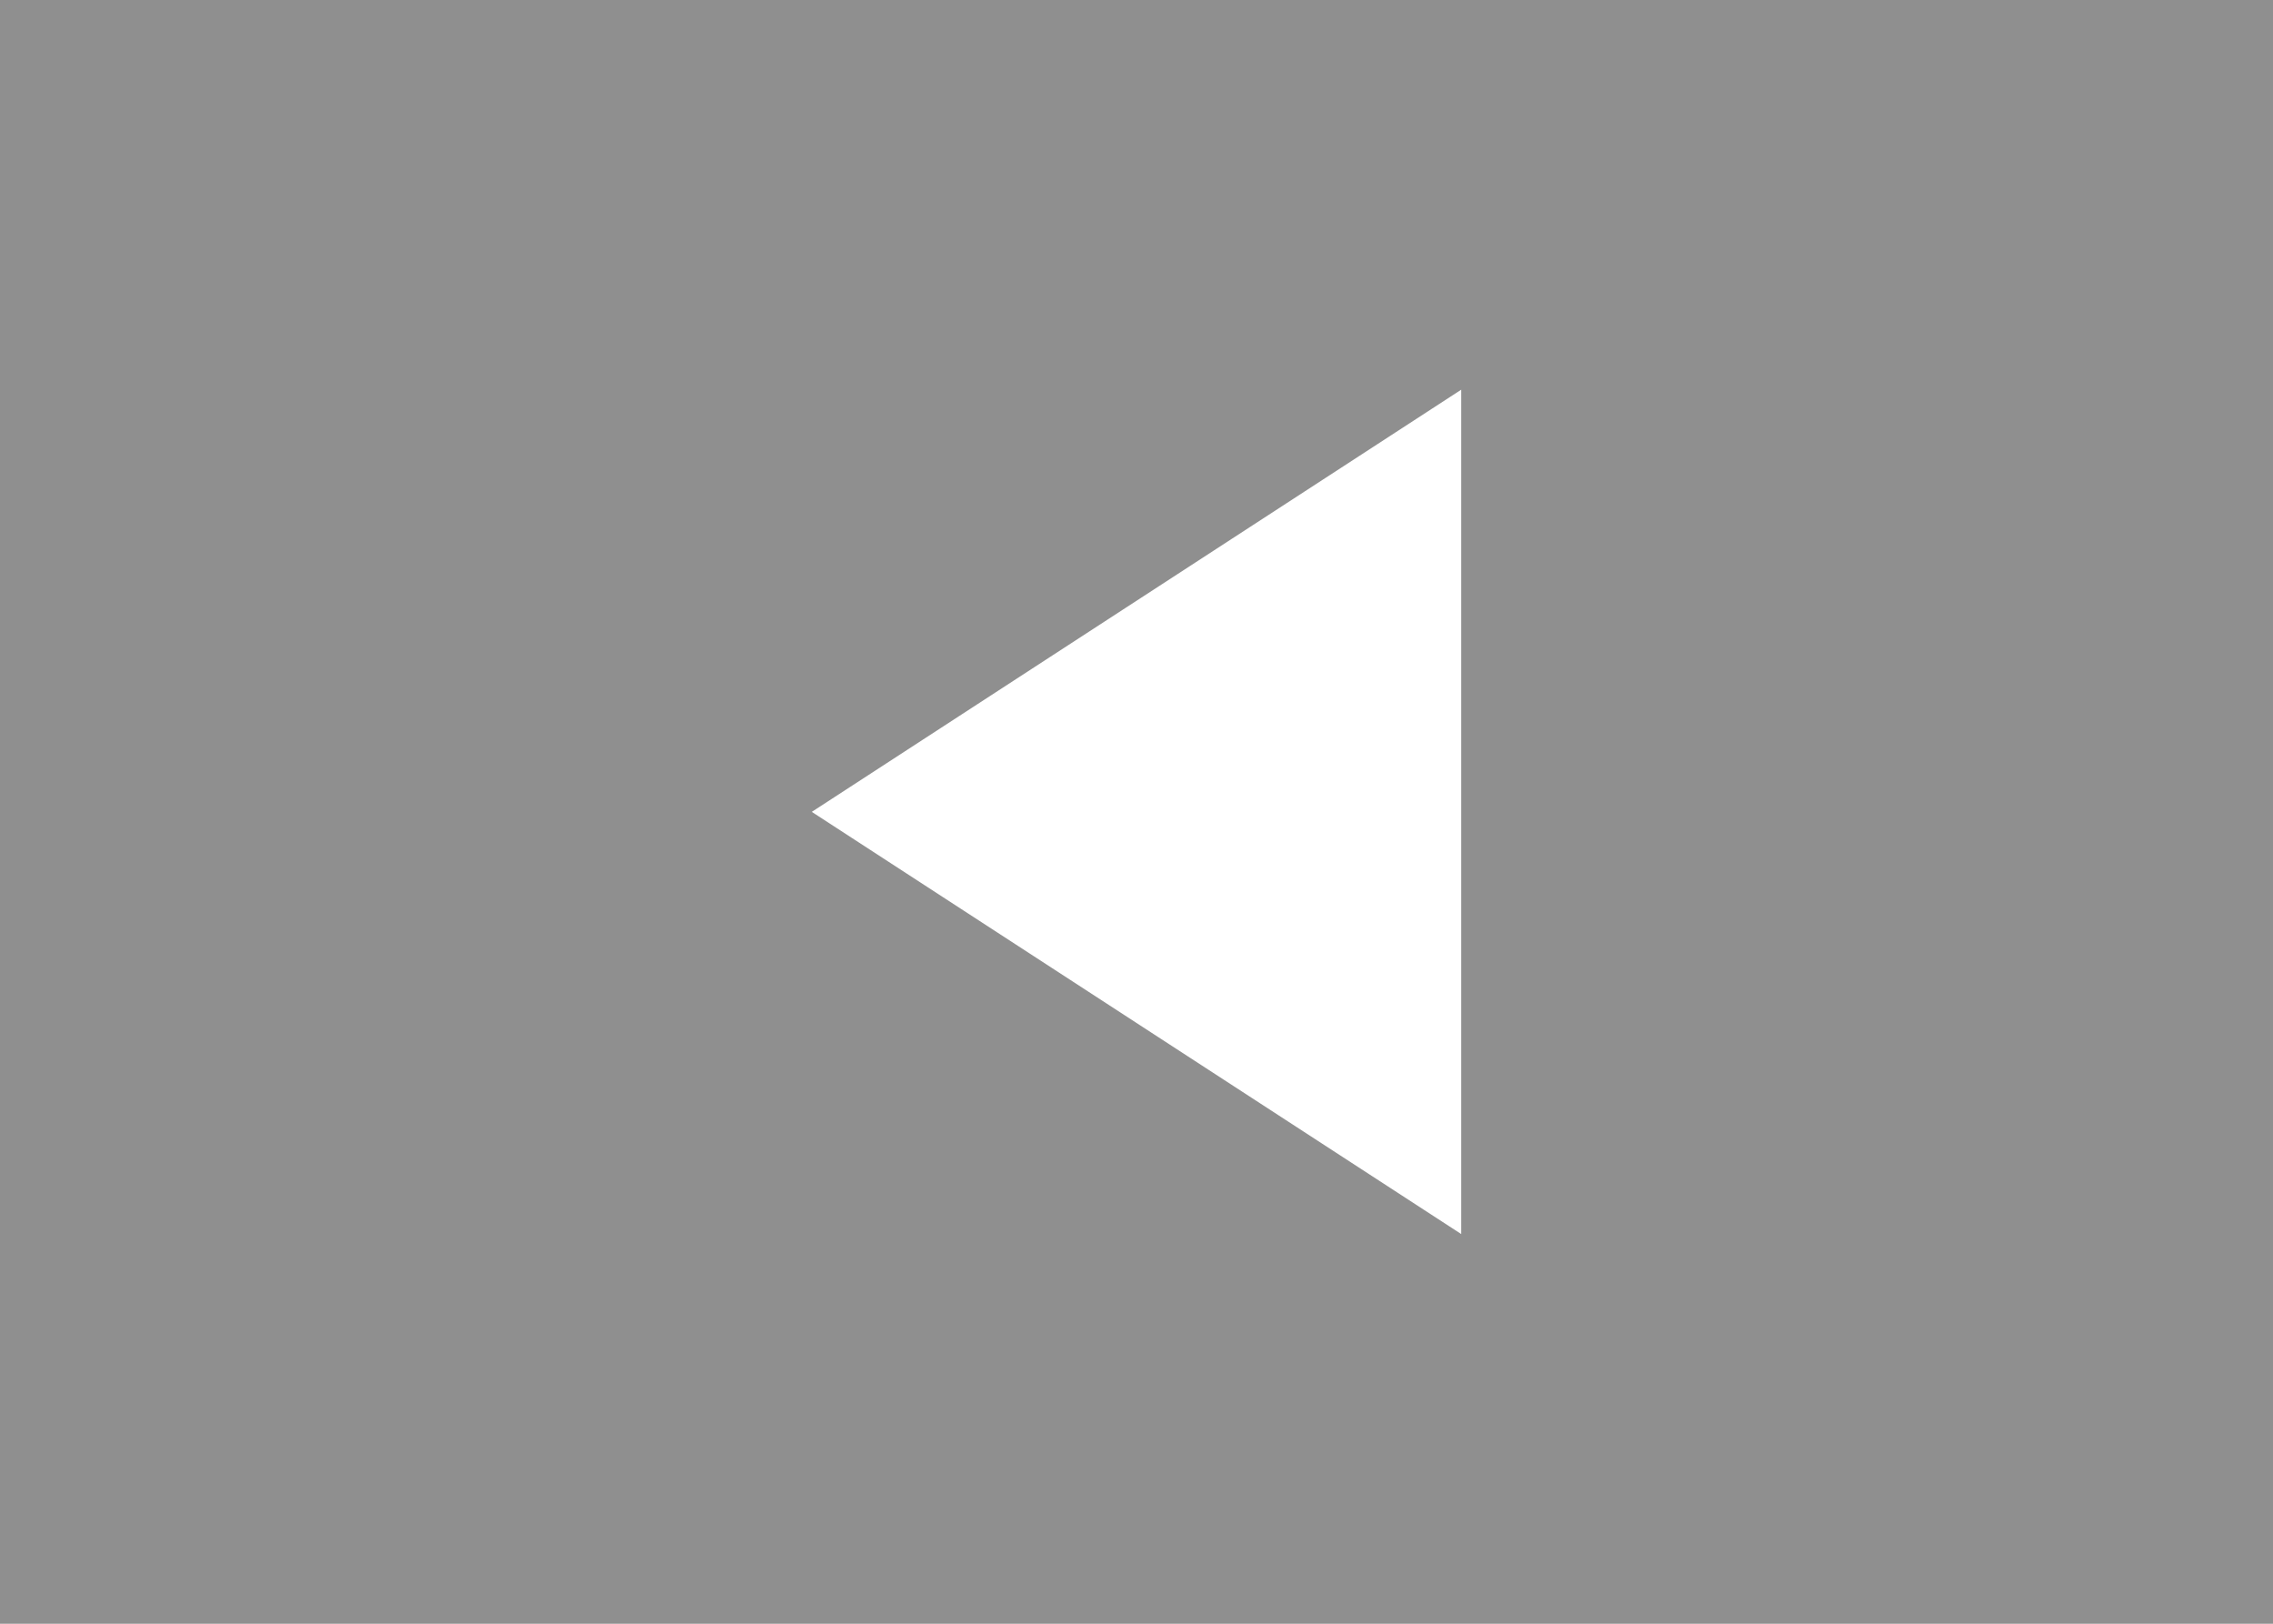 <?xml version="1.0" encoding="utf-8"?>
<svg viewBox="0 0 35 25" xmlns="http://www.w3.org/2000/svg">
  <rect width="35" height="25" style="fill: rgb(143, 143, 143);"/>
  <path style="fill: rgb(216, 216, 216); stroke: rgb(0, 0, 0);" d="M 15.607 16.566"/>
  <path d="M 19.273 5.782 L 25.773 15.782 L 12.773 15.782 L 19.273 5.782 Z" style="fill: rgb(255, 255, 255);" transform="matrix(0, 1, 1, 0, 6.718, -6.773)" shape="triangle 12.773 5.782 13 10 0.5 0 1@69bc19ba"/>
</svg>